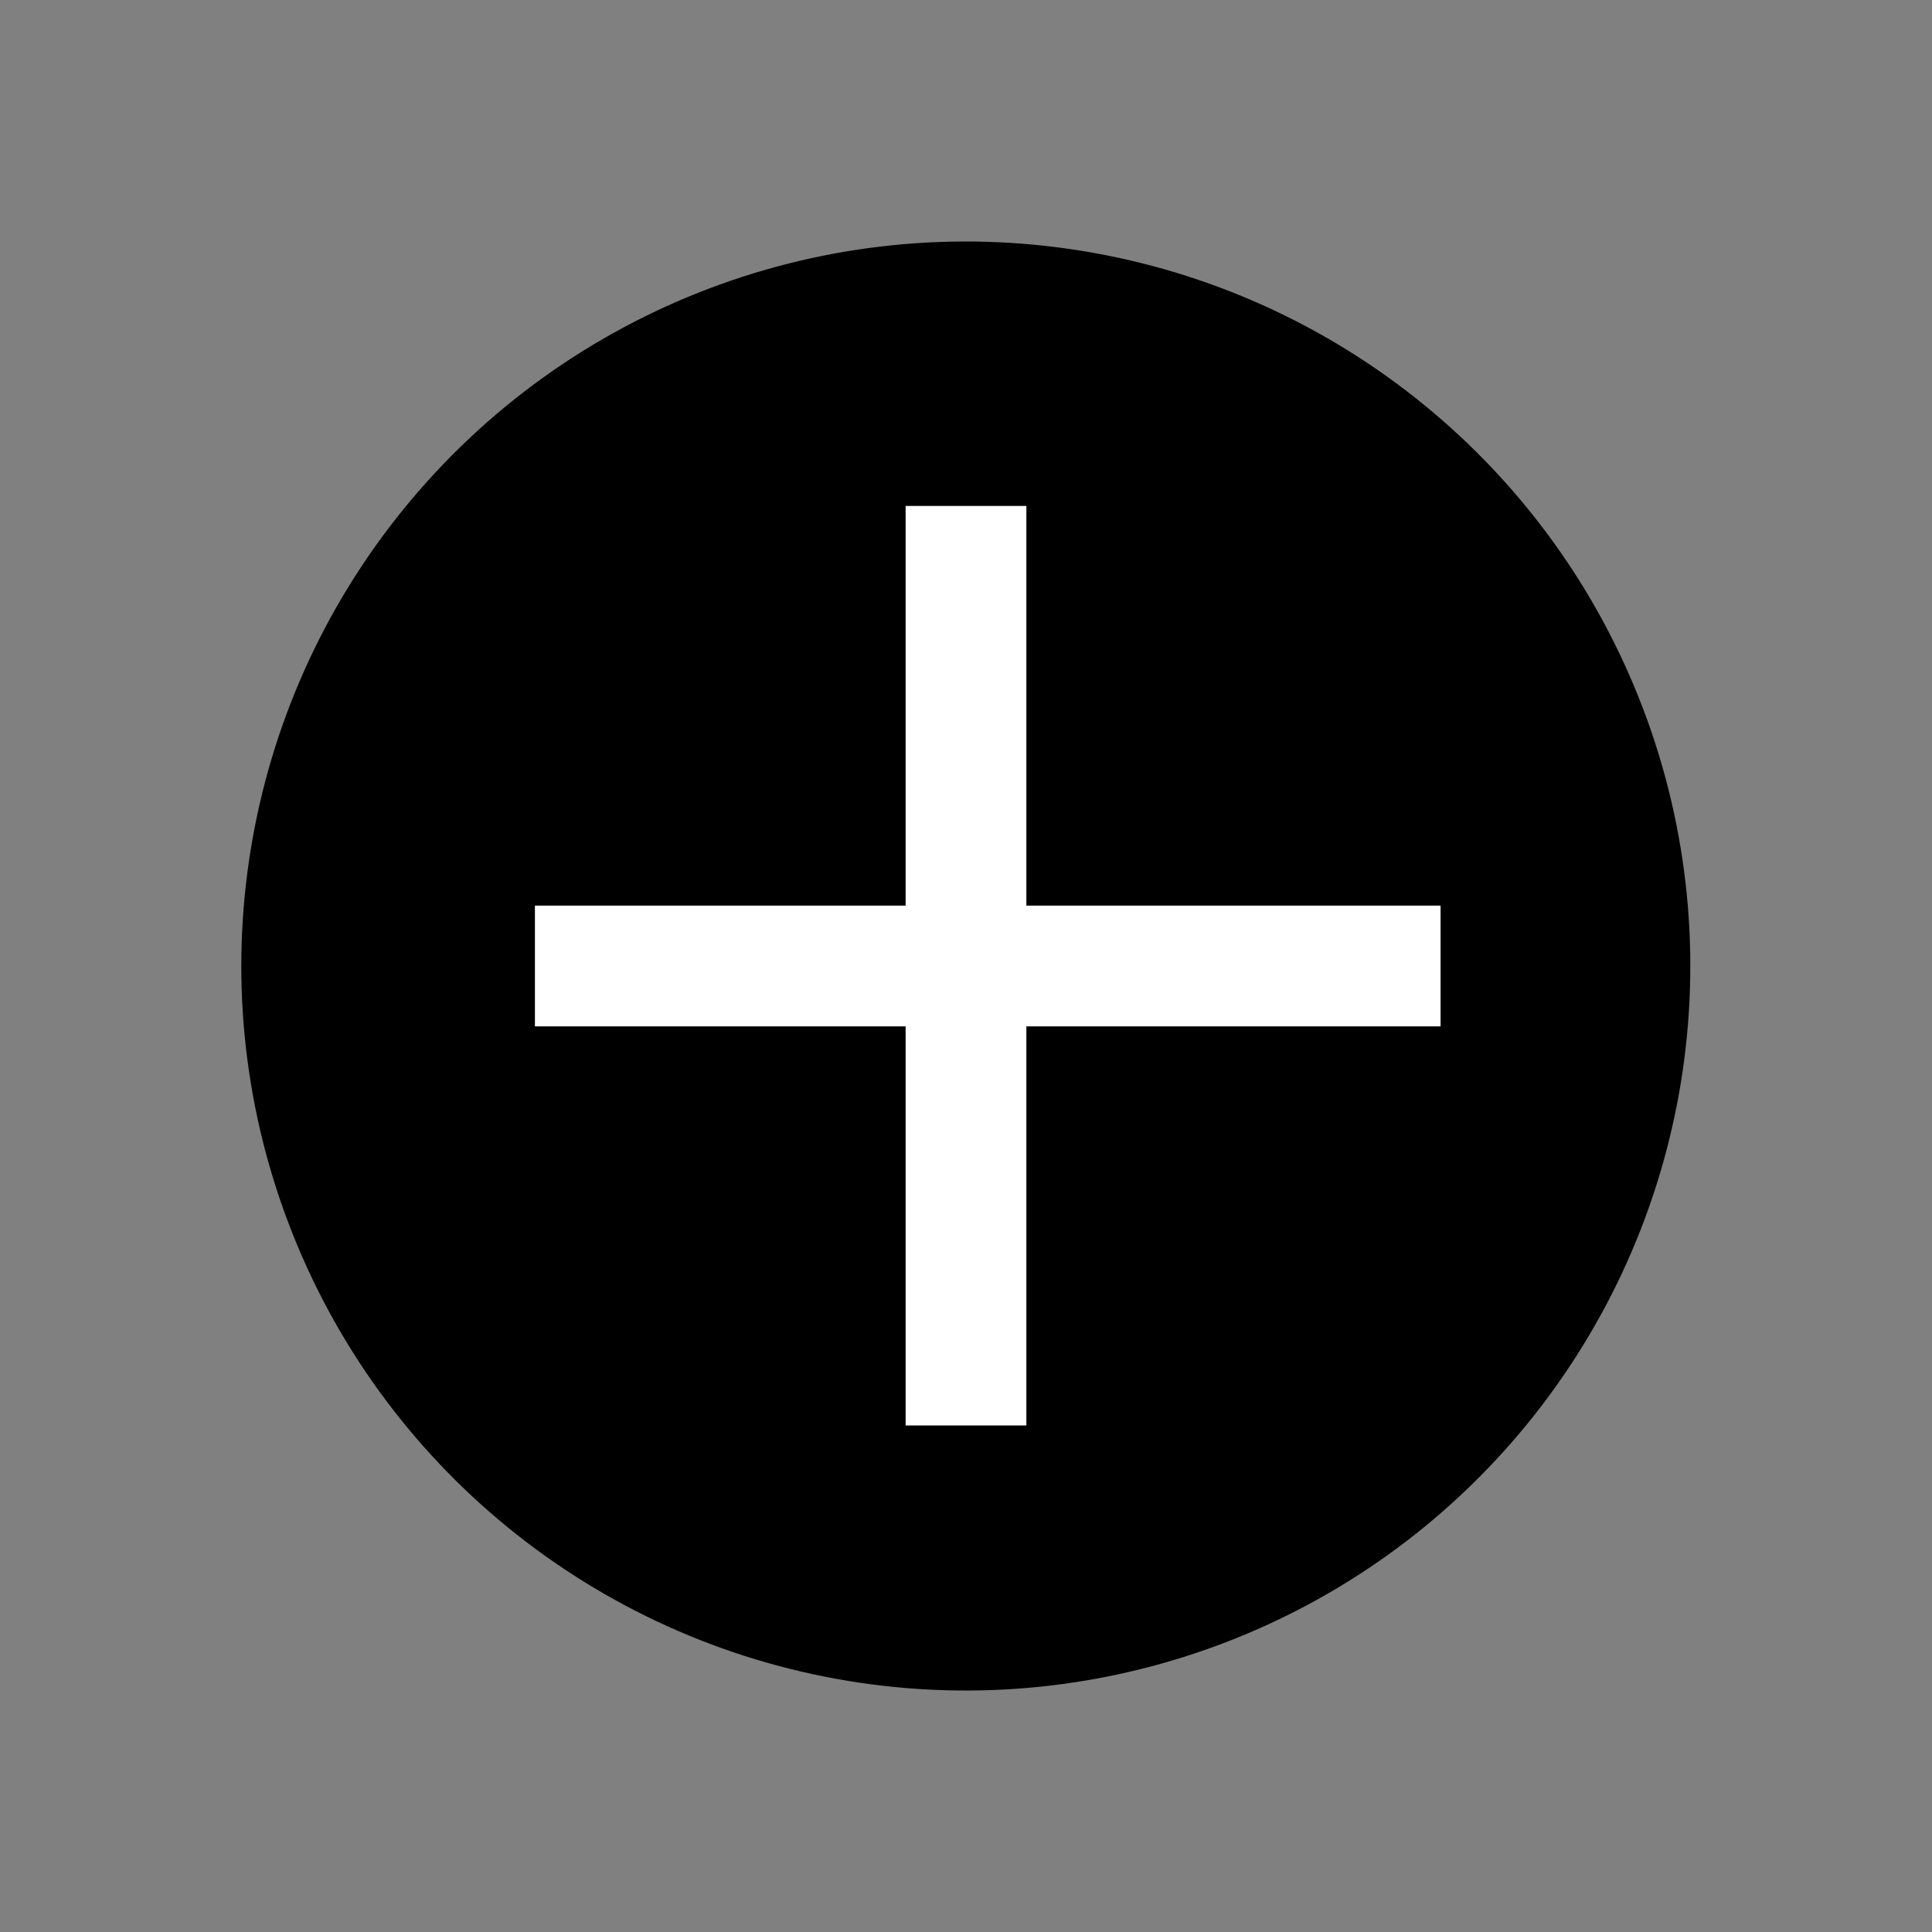 <svg id="Layer_1" data-name="Layer 1" xmlns="http://www.w3.org/2000/svg" viewBox="0 0 32 32"><rect x="0" y="0" width="32" height="32" fill="#808080" stroke="none"/><defs><style>.cls-1{fill:#fff;}</style></defs><title>Maatregel toevoegen</title><circle cx="16" cy="16" r="12" transform="translate(-2.36 29.23) rotate(-80.78)"/><polygon class="cls-1" points="23.86 15 17 15 17 8.38 15 8.38 15 15 8.86 15 8.86 17 15 17 15 23.61 17 23.61 17 17 23.86 17 23.86 15"/></svg>